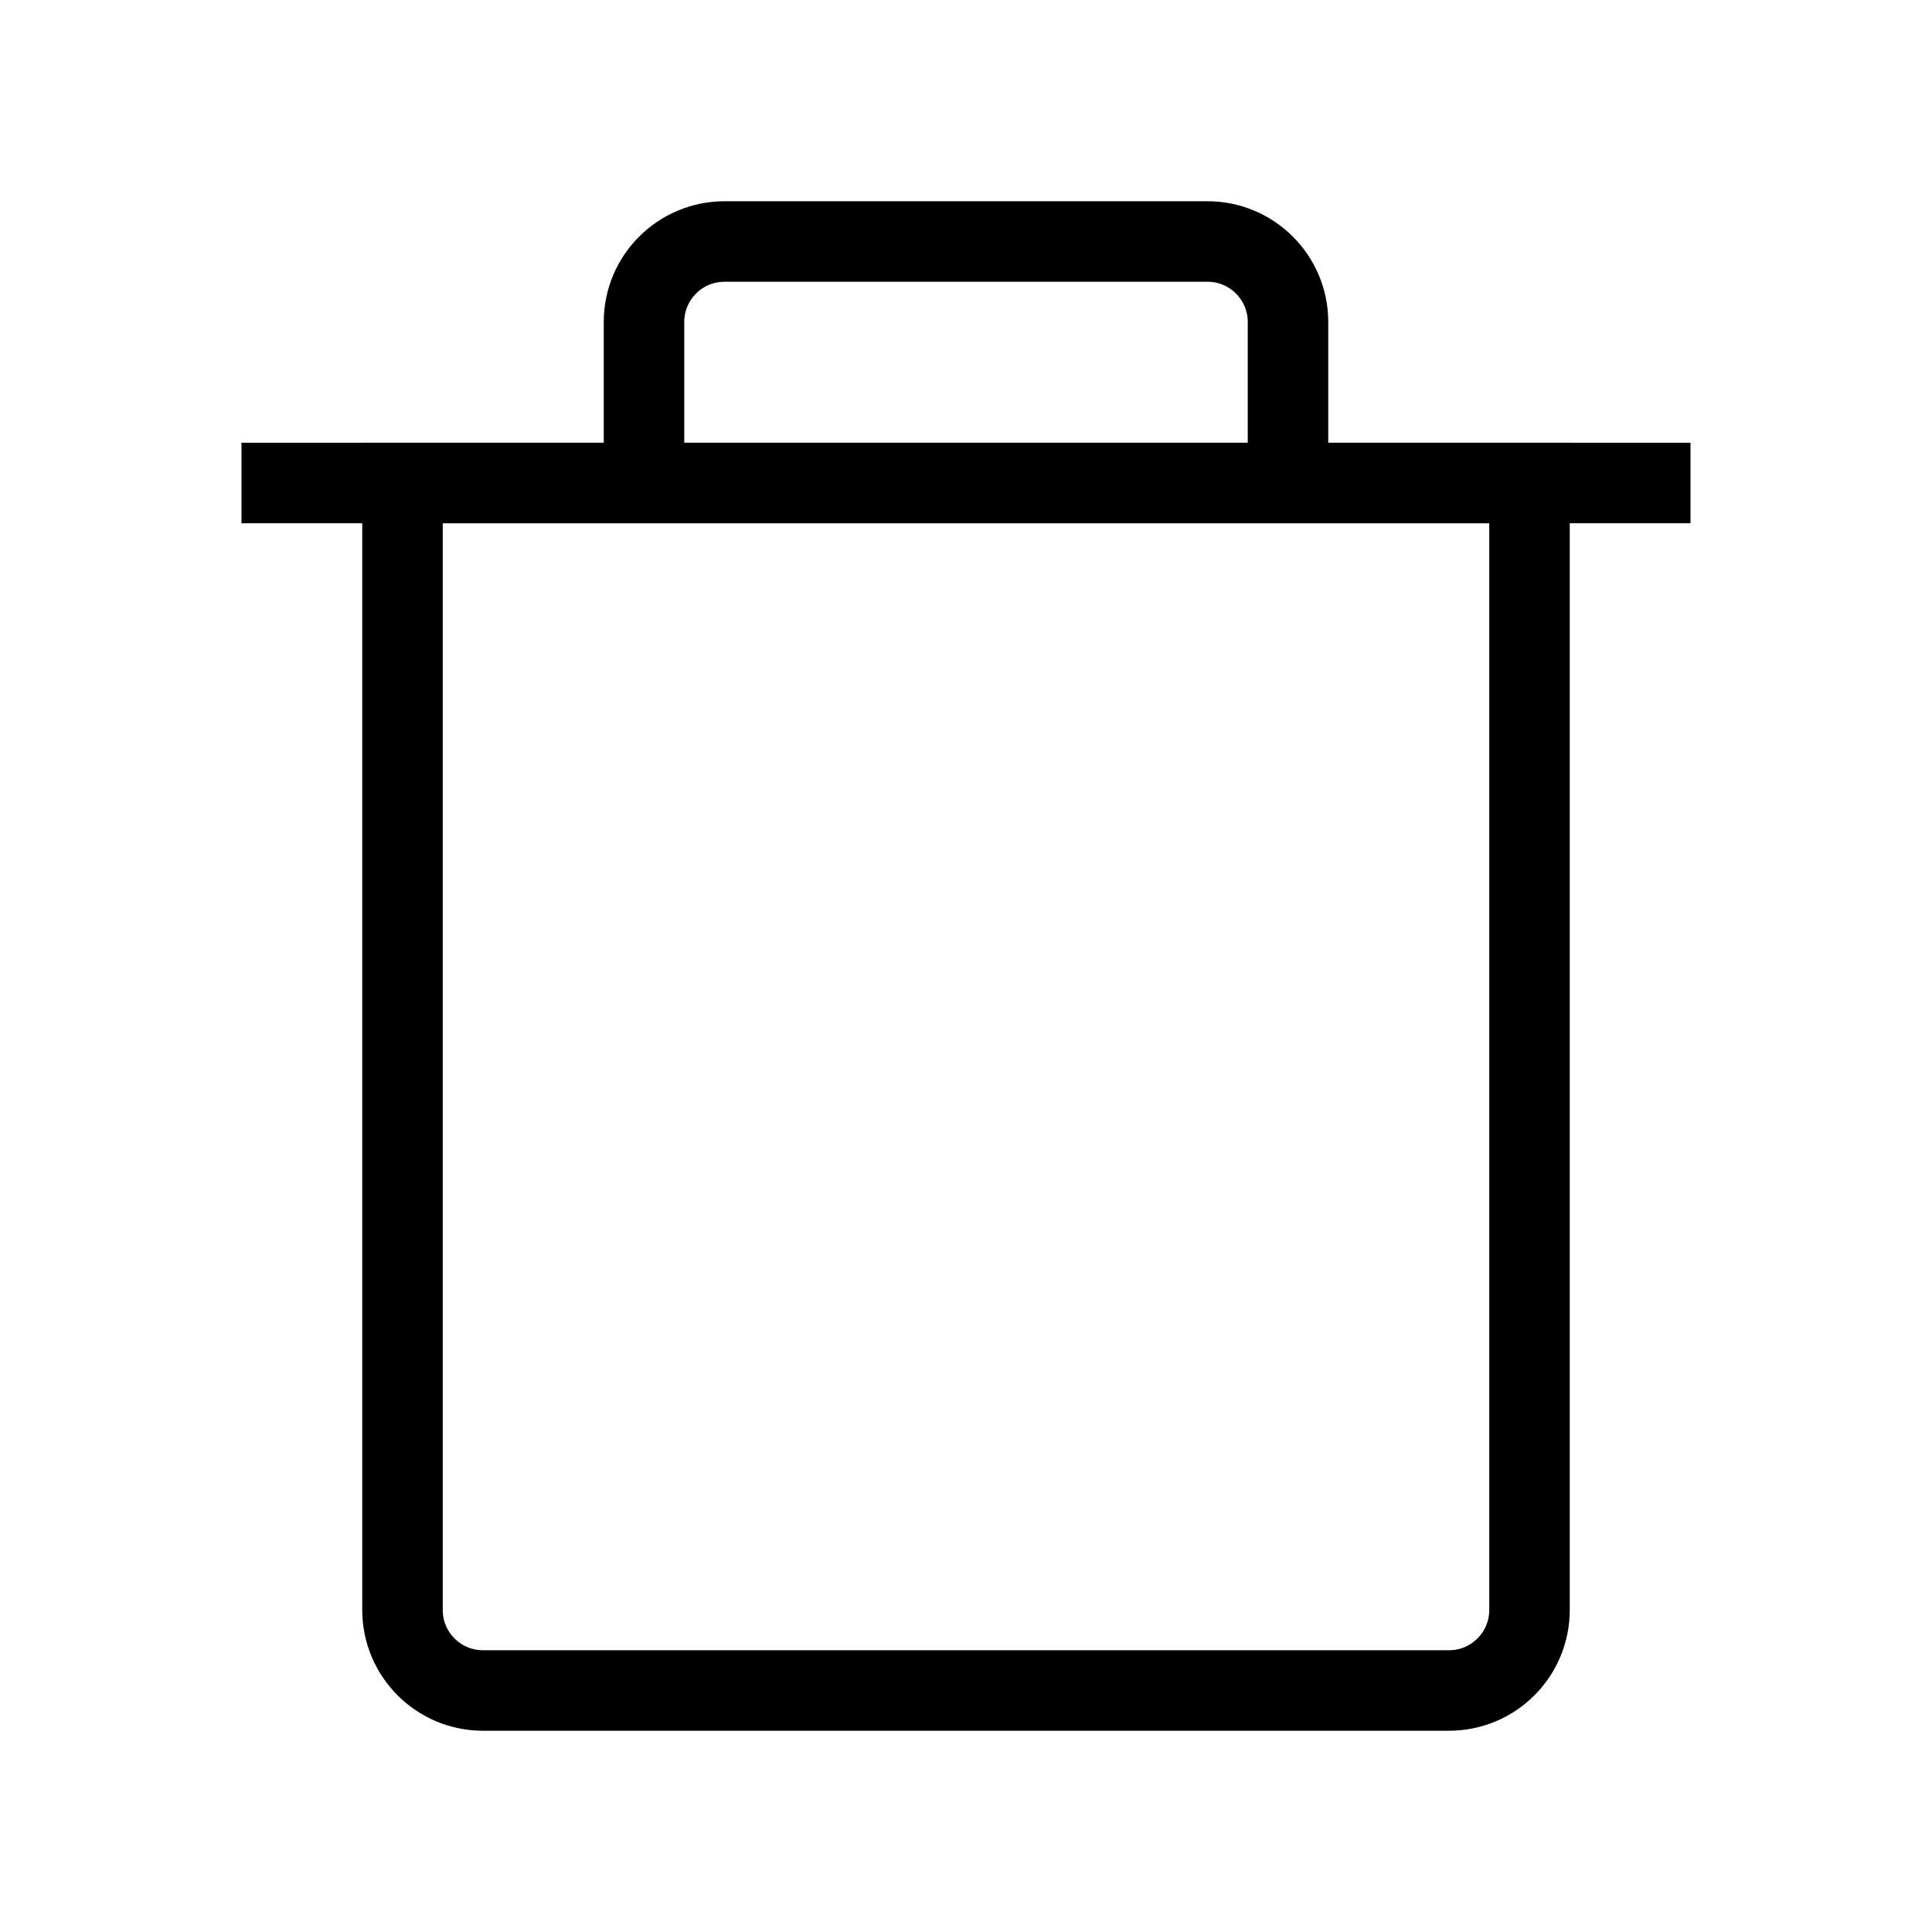 <svg width="16"
     height="16"
     viewBox="0 0 24 24"
     fill="none"
     xmlns="http://www.w3.org/2000/svg">
      <path d="M3 6H5H21"
            stroke="currentColor"
            strokeWidth="2"
            strokeLinecap="round"
            strokeLinejoin="round" />
      <path d="M8 6V4C8 3.448 8.448 3 9 3H15C15.552 3 16 3.448 16 4V6M19 6V20C19 20.552 18.552 21 18 21H6C5.448 21 5 20.552 5 20V6H19Z"
            stroke="currentColor"
            strokeWidth="2"
            strokeLinecap="round"
            strokeLinejoin="round" />
</svg>
